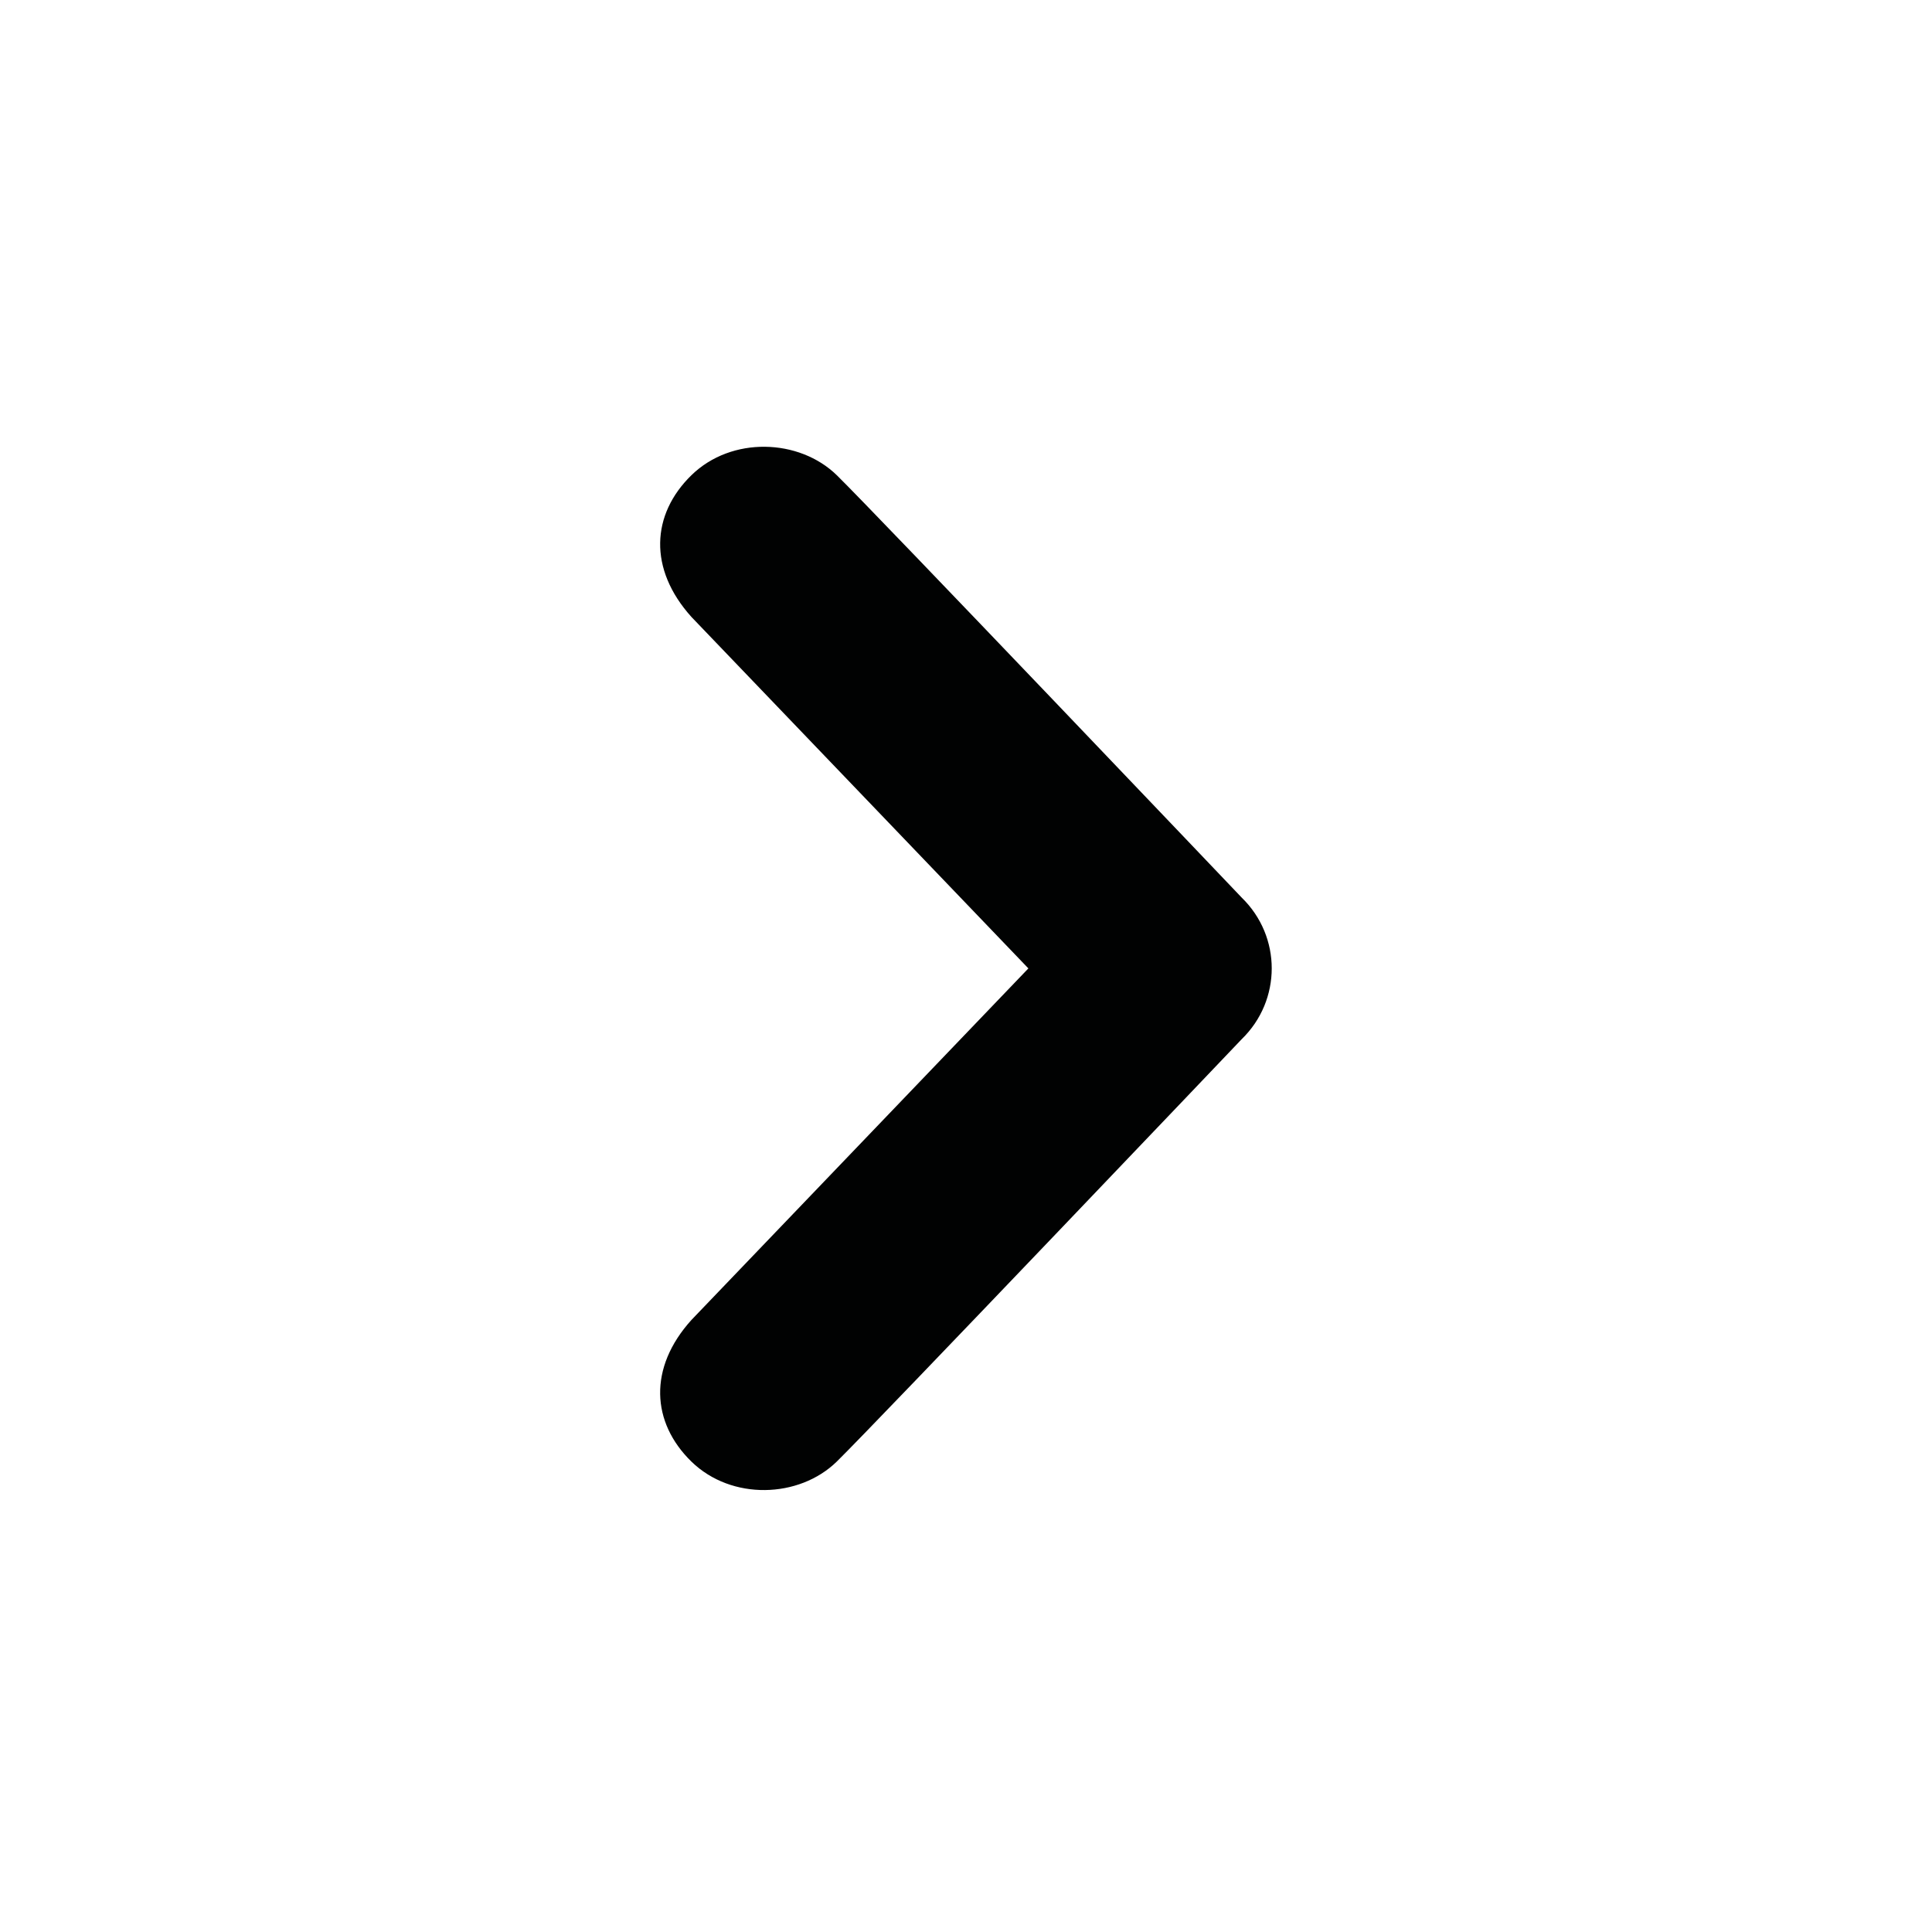 <?xml version="1.0" encoding="utf-8"?>
<!-- Generator: Adobe Illustrator 16.0.0, SVG Export Plug-In . SVG Version: 6.00 Build 0)  -->
<!DOCTYPE svg PUBLIC "-//W3C//DTD SVG 1.1//EN" "http://www.w3.org/Graphics/SVG/1.1/DTD/svg11.dtd">
<svg version="1.1" id="Ebene_1" xmlns="http://www.w3.org/2000/svg" xmlns:xlink="http://www.w3.org/1999/xlink" x="0px" y="0px"
	 width="45px" height="45px" viewBox="0 0 45 45" enable-background="new 0 0 45 45" xml:space="preserve">
<path fill="#010202" d="M19.49,11.068c0.875,0.854,9.43,9.837,9.43,9.837c0.469,0.456,0.701,1.054,0.701,1.65
	s-0.232,1.196-0.701,1.651c0,0-8.555,8.981-9.43,9.837s-2.45,0.912-3.386,0c-0.933-0.911-1.008-2.183,0.001-3.299l7.848-8.188
	l-7.848-8.186c-1.008-1.119-0.935-2.39,0-3.302S18.616,10.215,19.49,11.068z"/>
</svg>
